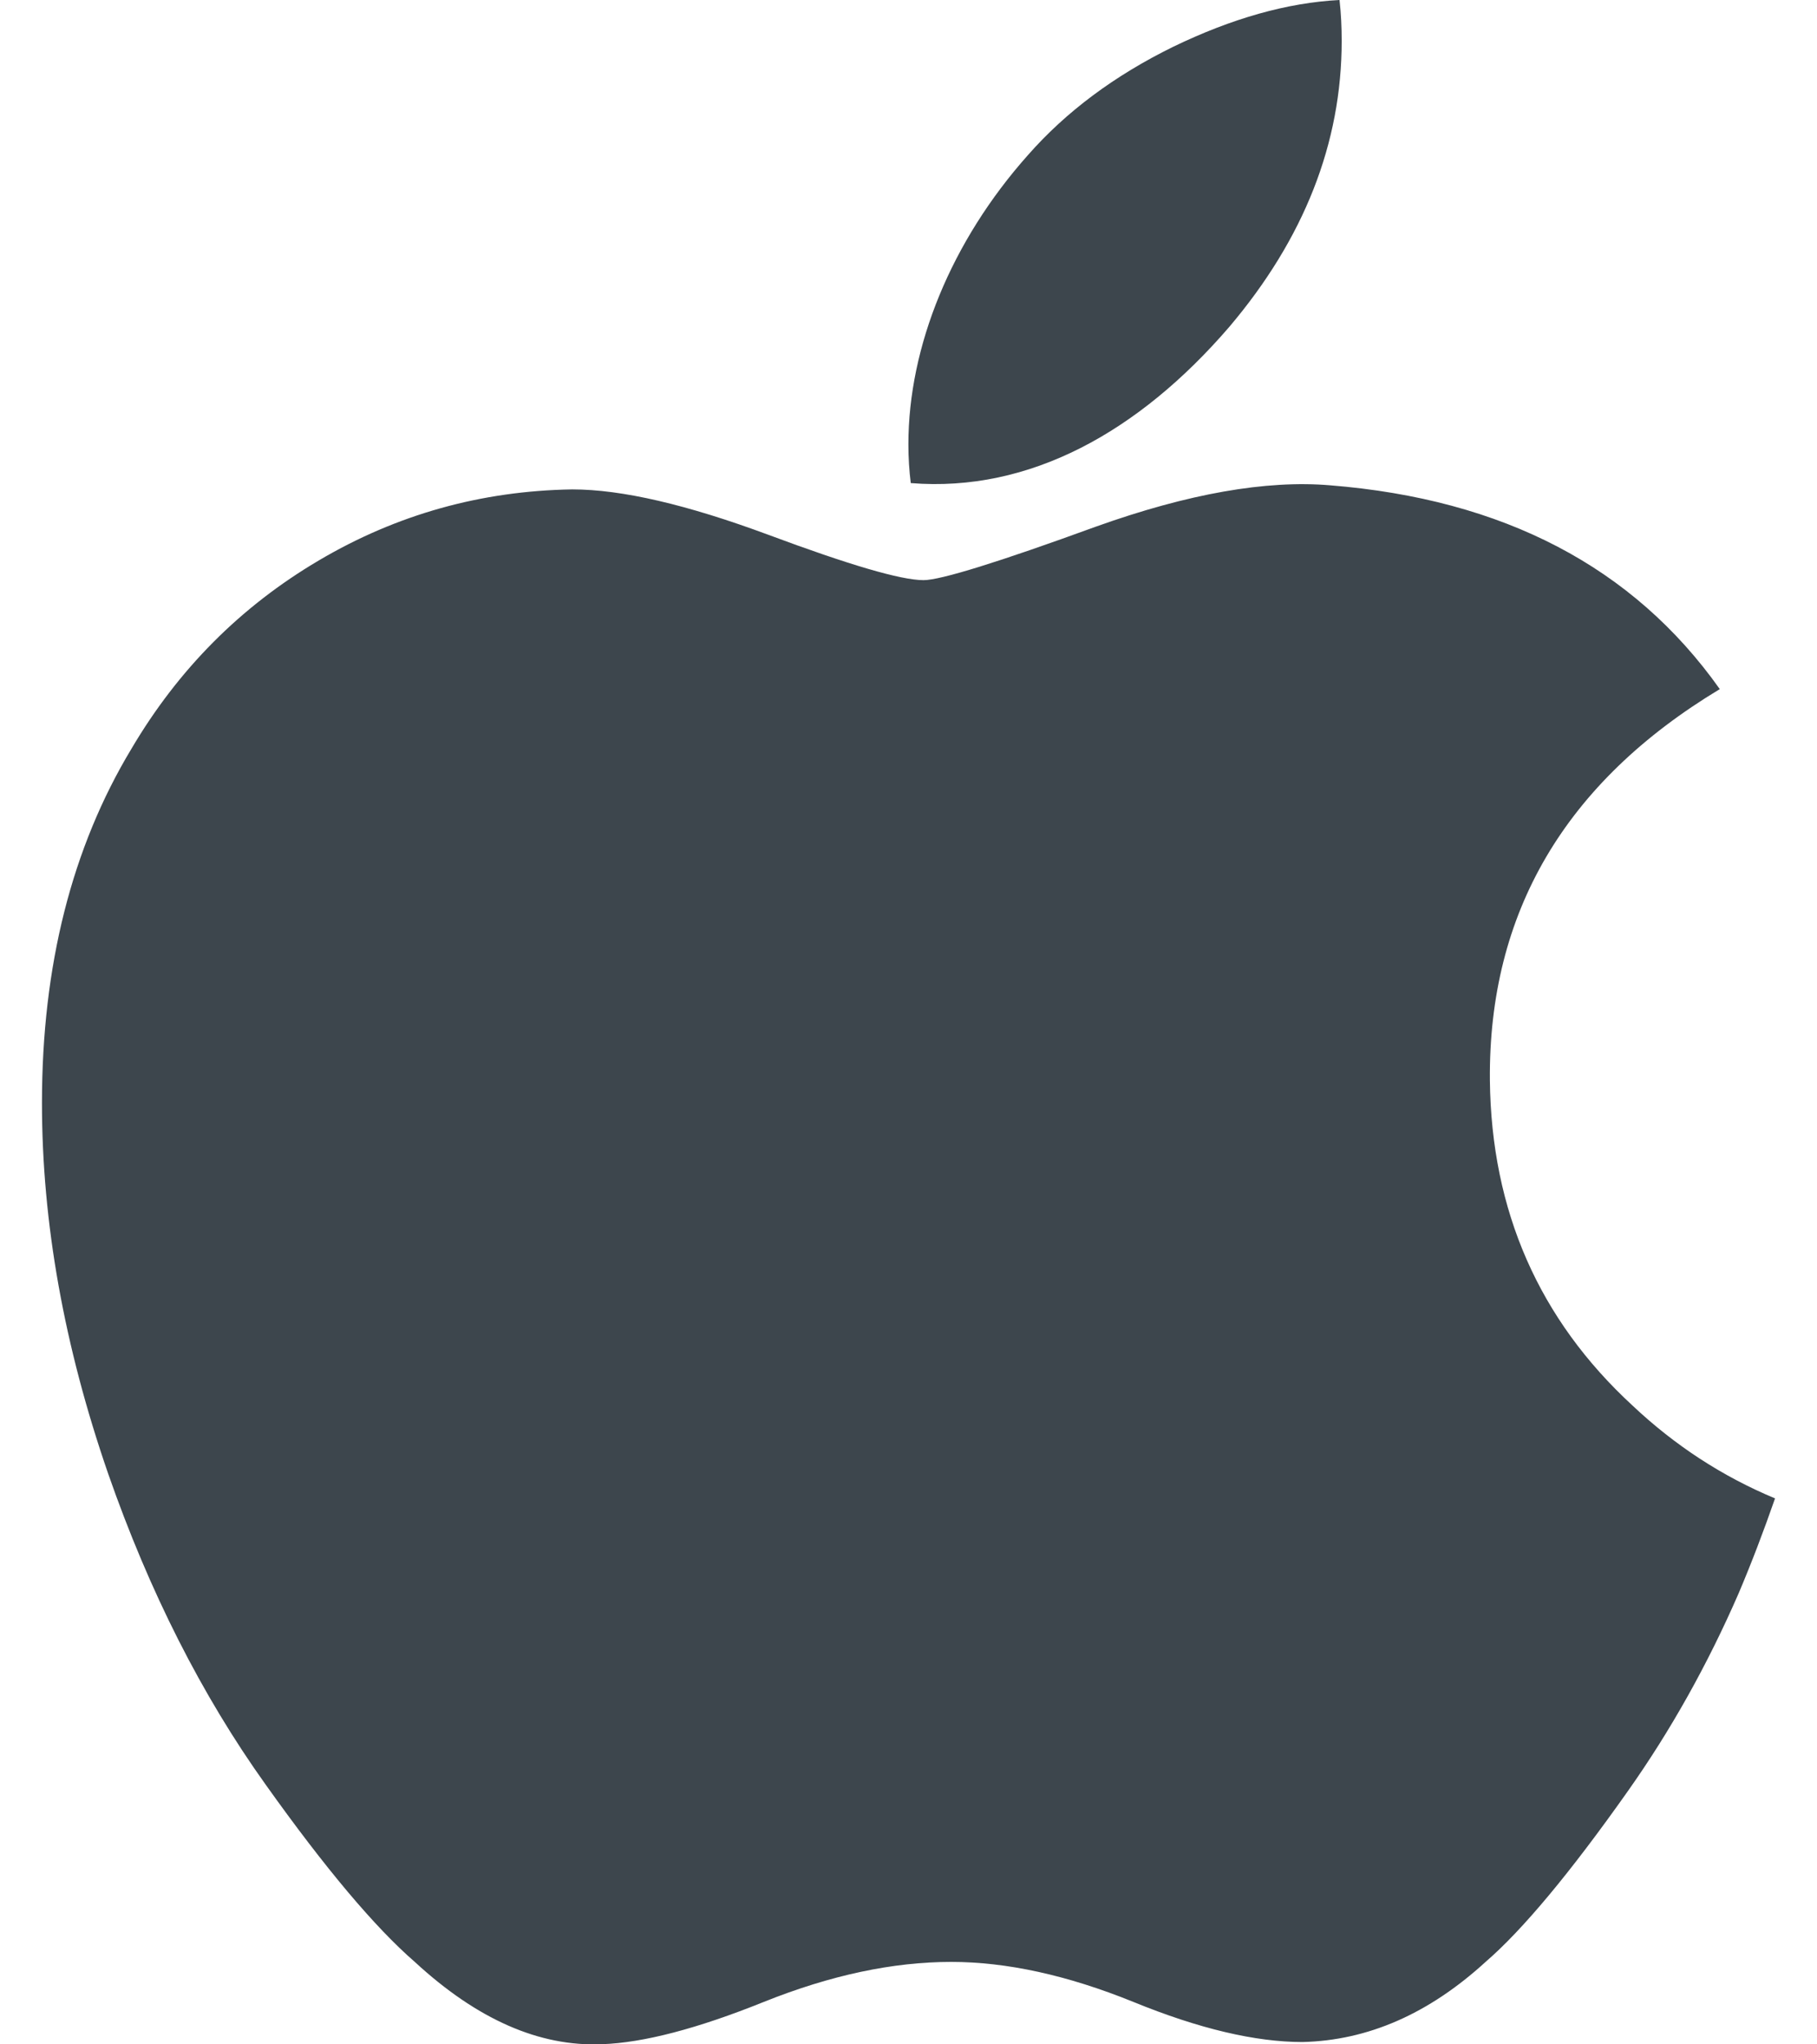 <svg width="32" height="36" viewBox="0 0 32 36" fill="none" xmlns="http://www.w3.org/2000/svg">
<path d="M30.621 28.055C30.073 29.313 29.425 30.47 28.673 31.535C27.649 32.986 26.81 33.99 26.163 34.548C25.161 35.464 24.088 35.932 22.938 35.959C22.113 35.959 21.117 35.726 19.959 35.252C18.797 34.781 17.728 34.548 16.752 34.548C15.727 34.548 14.628 34.781 13.453 35.252C12.276 35.726 11.328 35.972 10.603 35.997C9.501 36.044 8.402 35.561 7.305 34.548C6.605 33.941 5.729 32.901 4.68 31.428C3.555 29.855 2.63 28.03 1.905 25.951C1.128 23.704 0.739 21.528 0.739 19.422C0.739 17.01 1.264 14.929 2.315 13.185C3.141 11.784 4.24 10.68 5.615 9.869C6.99 9.057 8.476 8.644 10.077 8.618C10.953 8.618 12.101 8.887 13.528 9.416C14.951 9.946 15.864 10.216 16.265 10.216C16.564 10.216 17.58 9.901 19.3 9.274C20.927 8.692 22.301 8.451 23.426 8.546C26.474 8.79 28.765 9.984 30.288 12.135C27.561 13.777 26.213 16.075 26.239 19.024C26.264 21.321 27.103 23.233 28.751 24.751C29.498 25.455 30.333 25.999 31.261 26.386C31.059 26.966 30.847 27.522 30.621 28.055ZM23.629 0.72C23.629 2.521 22.967 4.202 21.648 5.758C20.055 7.607 18.129 8.676 16.04 8.507C16.013 8.291 15.998 8.064 15.998 7.825C15.998 6.097 16.755 4.247 18.1 2.735C18.772 1.969 19.626 1.332 20.661 0.824C21.695 0.324 22.672 0.047 23.591 0C23.618 0.241 23.629 0.481 23.629 0.72V0.72Z" fill="#3D464D"/>
</svg>
